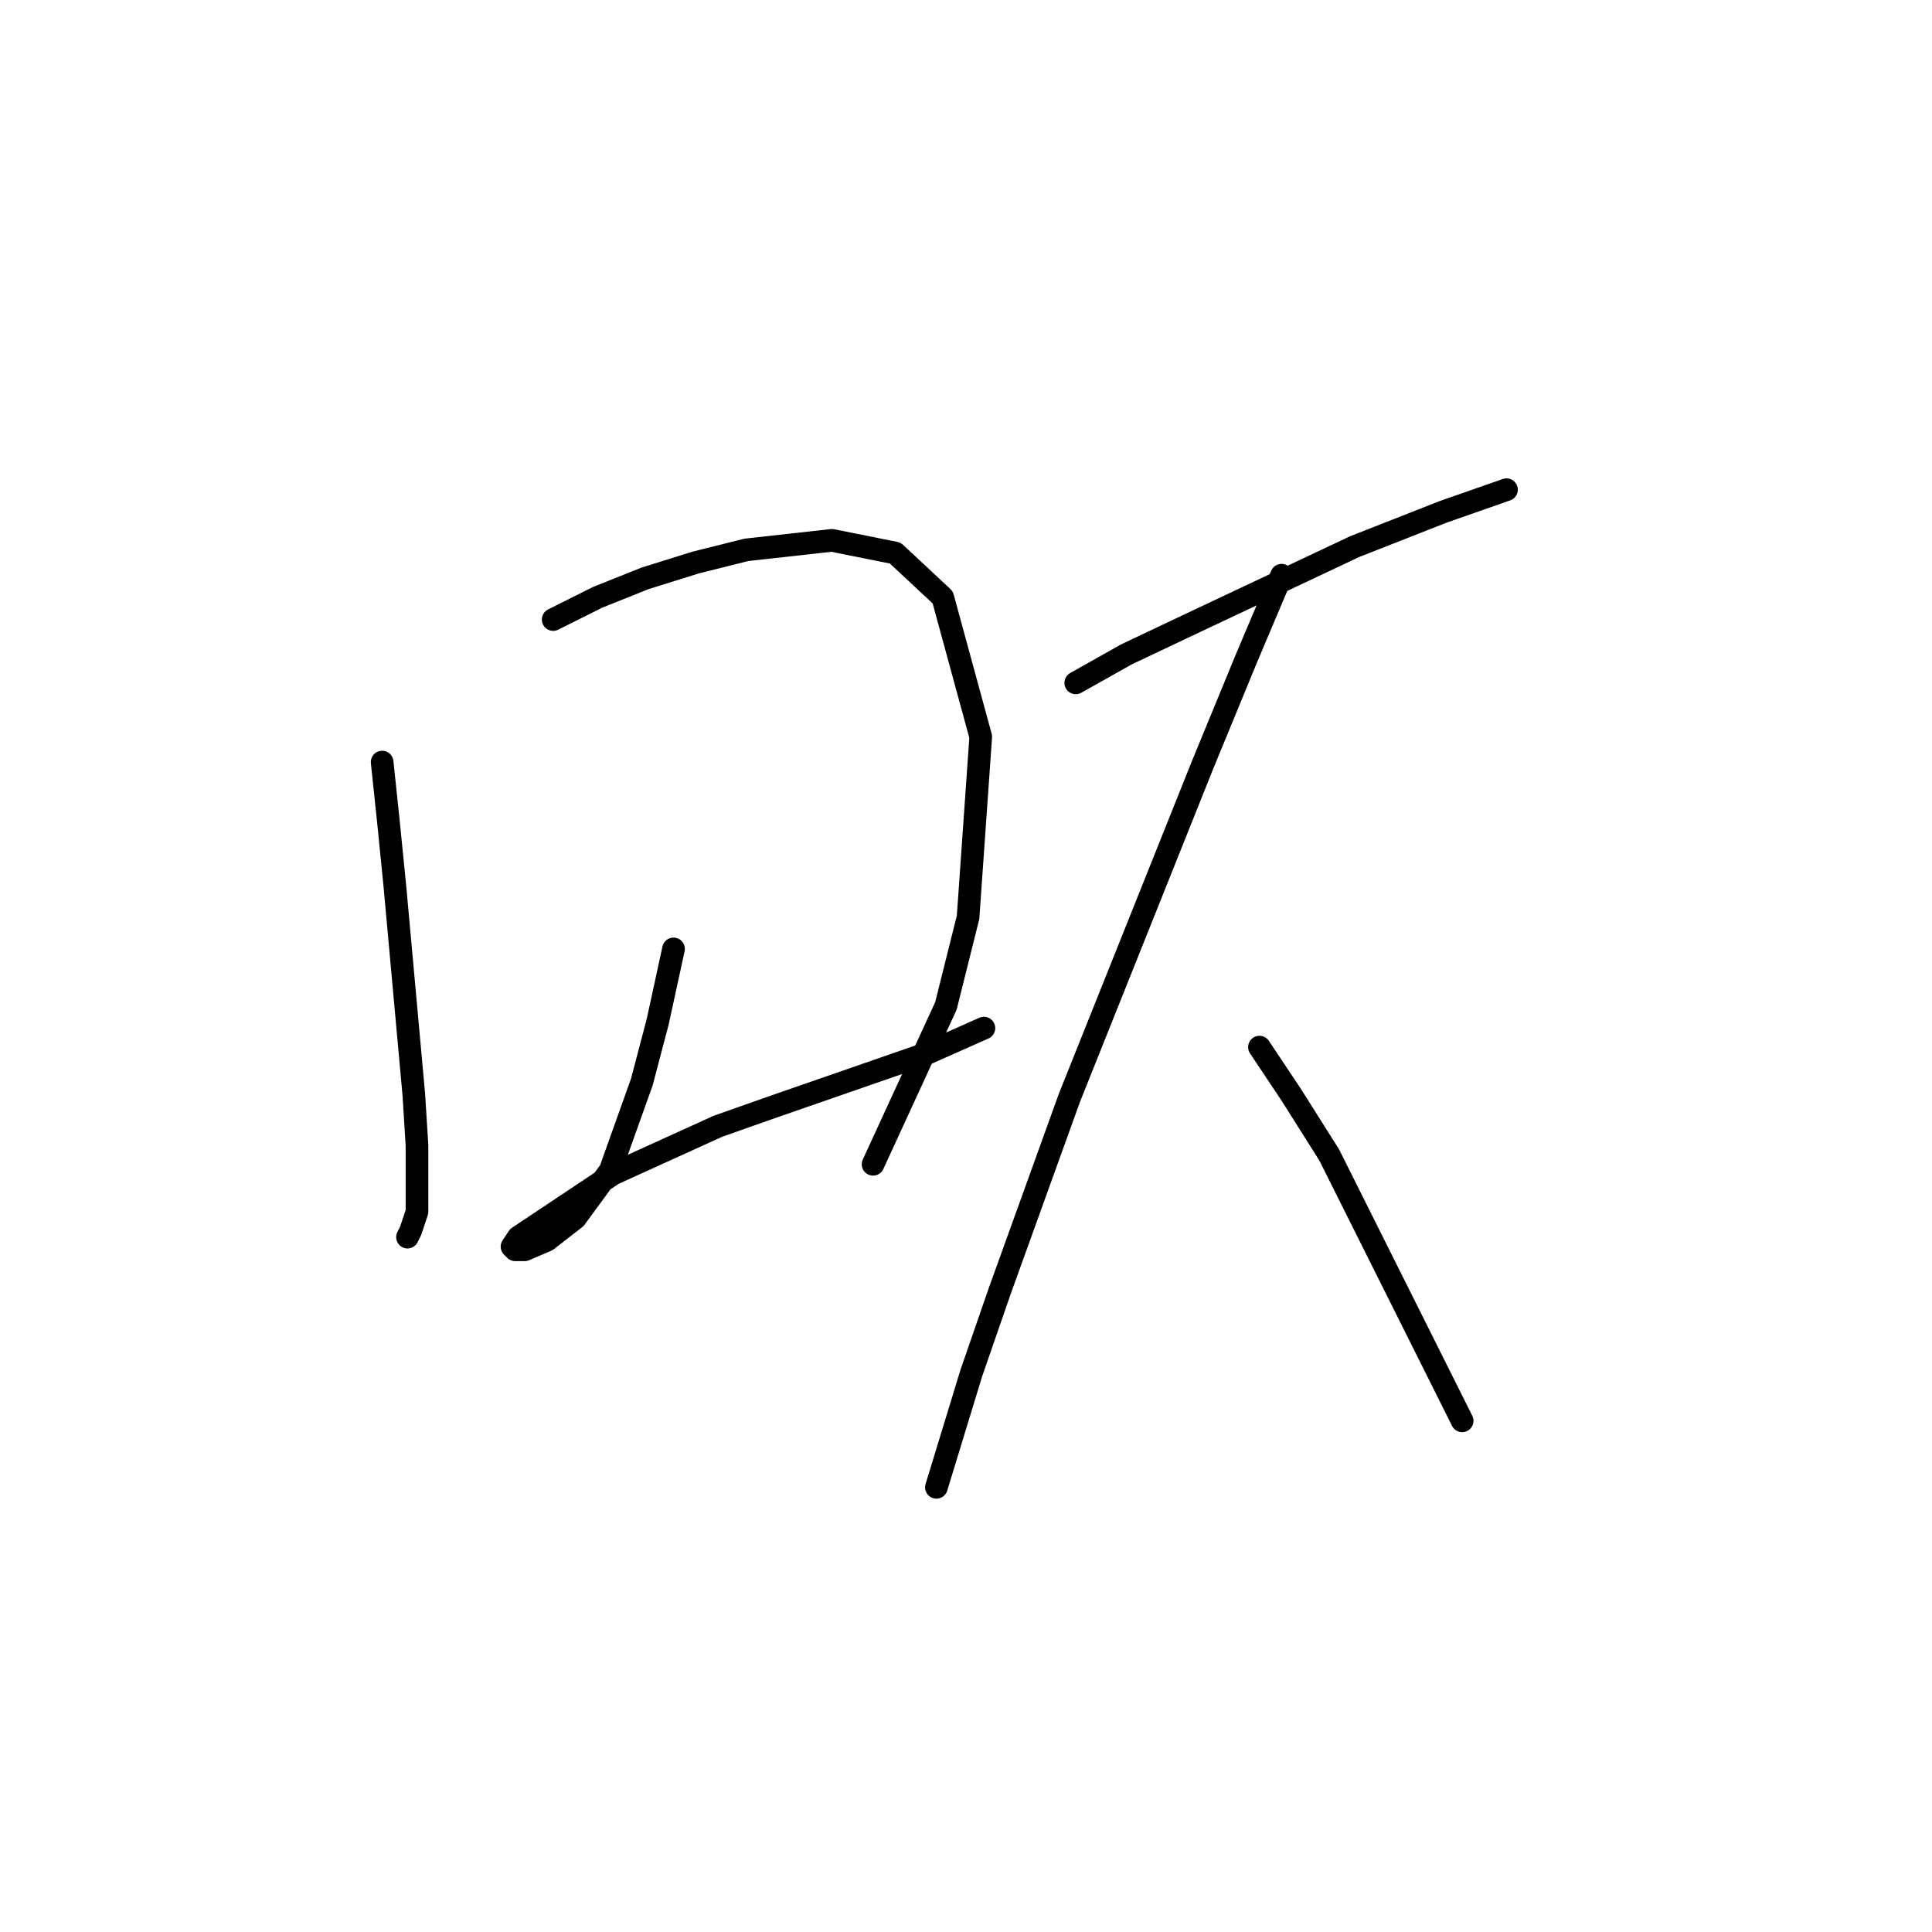 <?xml version="1.0" standalone="no"?>
    <svg width="256" height="256" xmlns="http://www.w3.org/2000/svg" version="1.1">
    <polyline stroke="black" stroke-width="3" stroke-linecap="round" fill="transparent" stroke-linejoin="round" points="50.636 100.977 51.476 108.951 52.315 117.344 54.833 145.042 55.253 151.757 55.253 160.57 54.413 163.088 53.994 163.927 53.994 163.927 " />
        <polyline stroke="black" stroke-width="3" stroke-linecap="round" fill="transparent" stroke-linejoin="round" points="73.298 82.092 79.174 79.154 85.469 76.636 92.183 74.538 98.898 72.859 110.229 71.6 118.622 73.279 124.917 79.154 129.953 97.62 128.275 121.541 125.337 133.291 115.685 154.275 115.685 154.275 " />
        <polyline stroke="black" stroke-width="3" stroke-linecap="round" fill="transparent" stroke-linejoin="round" points="89.246 125.737 87.147 135.39 85.049 143.363 80.852 155.114 76.236 161.409 72.459 164.347 69.521 165.606 68.262 165.606 67.843 165.186 68.682 163.927 81.272 155.534 95.121 149.239 102.255 146.721 122.819 139.586 130.373 136.229 130.373 136.229 " />
        <polyline stroke="black" stroke-width="3" stroke-linecap="round" fill="transparent" stroke-linejoin="round" points="142.543 90.485 149.258 86.708 157.232 82.931 179.474 72.44 191.225 67.823 199.618 64.886 199.618 64.886 " />
        <polyline stroke="black" stroke-width="3" stroke-linecap="round" fill="transparent" stroke-linejoin="round" points="169.822 76.217 165.205 87.128 159.33 101.397 141.704 145.462 132.471 171.061 128.694 181.973 124.078 197.081 124.078 197.081 " />
        <polyline stroke="black" stroke-width="3" stroke-linecap="round" fill="transparent" stroke-linejoin="round" points="166.884 138.747 171.081 145.042 176.117 153.016 193.743 188.268 193.743 188.268 " />
        </svg>
